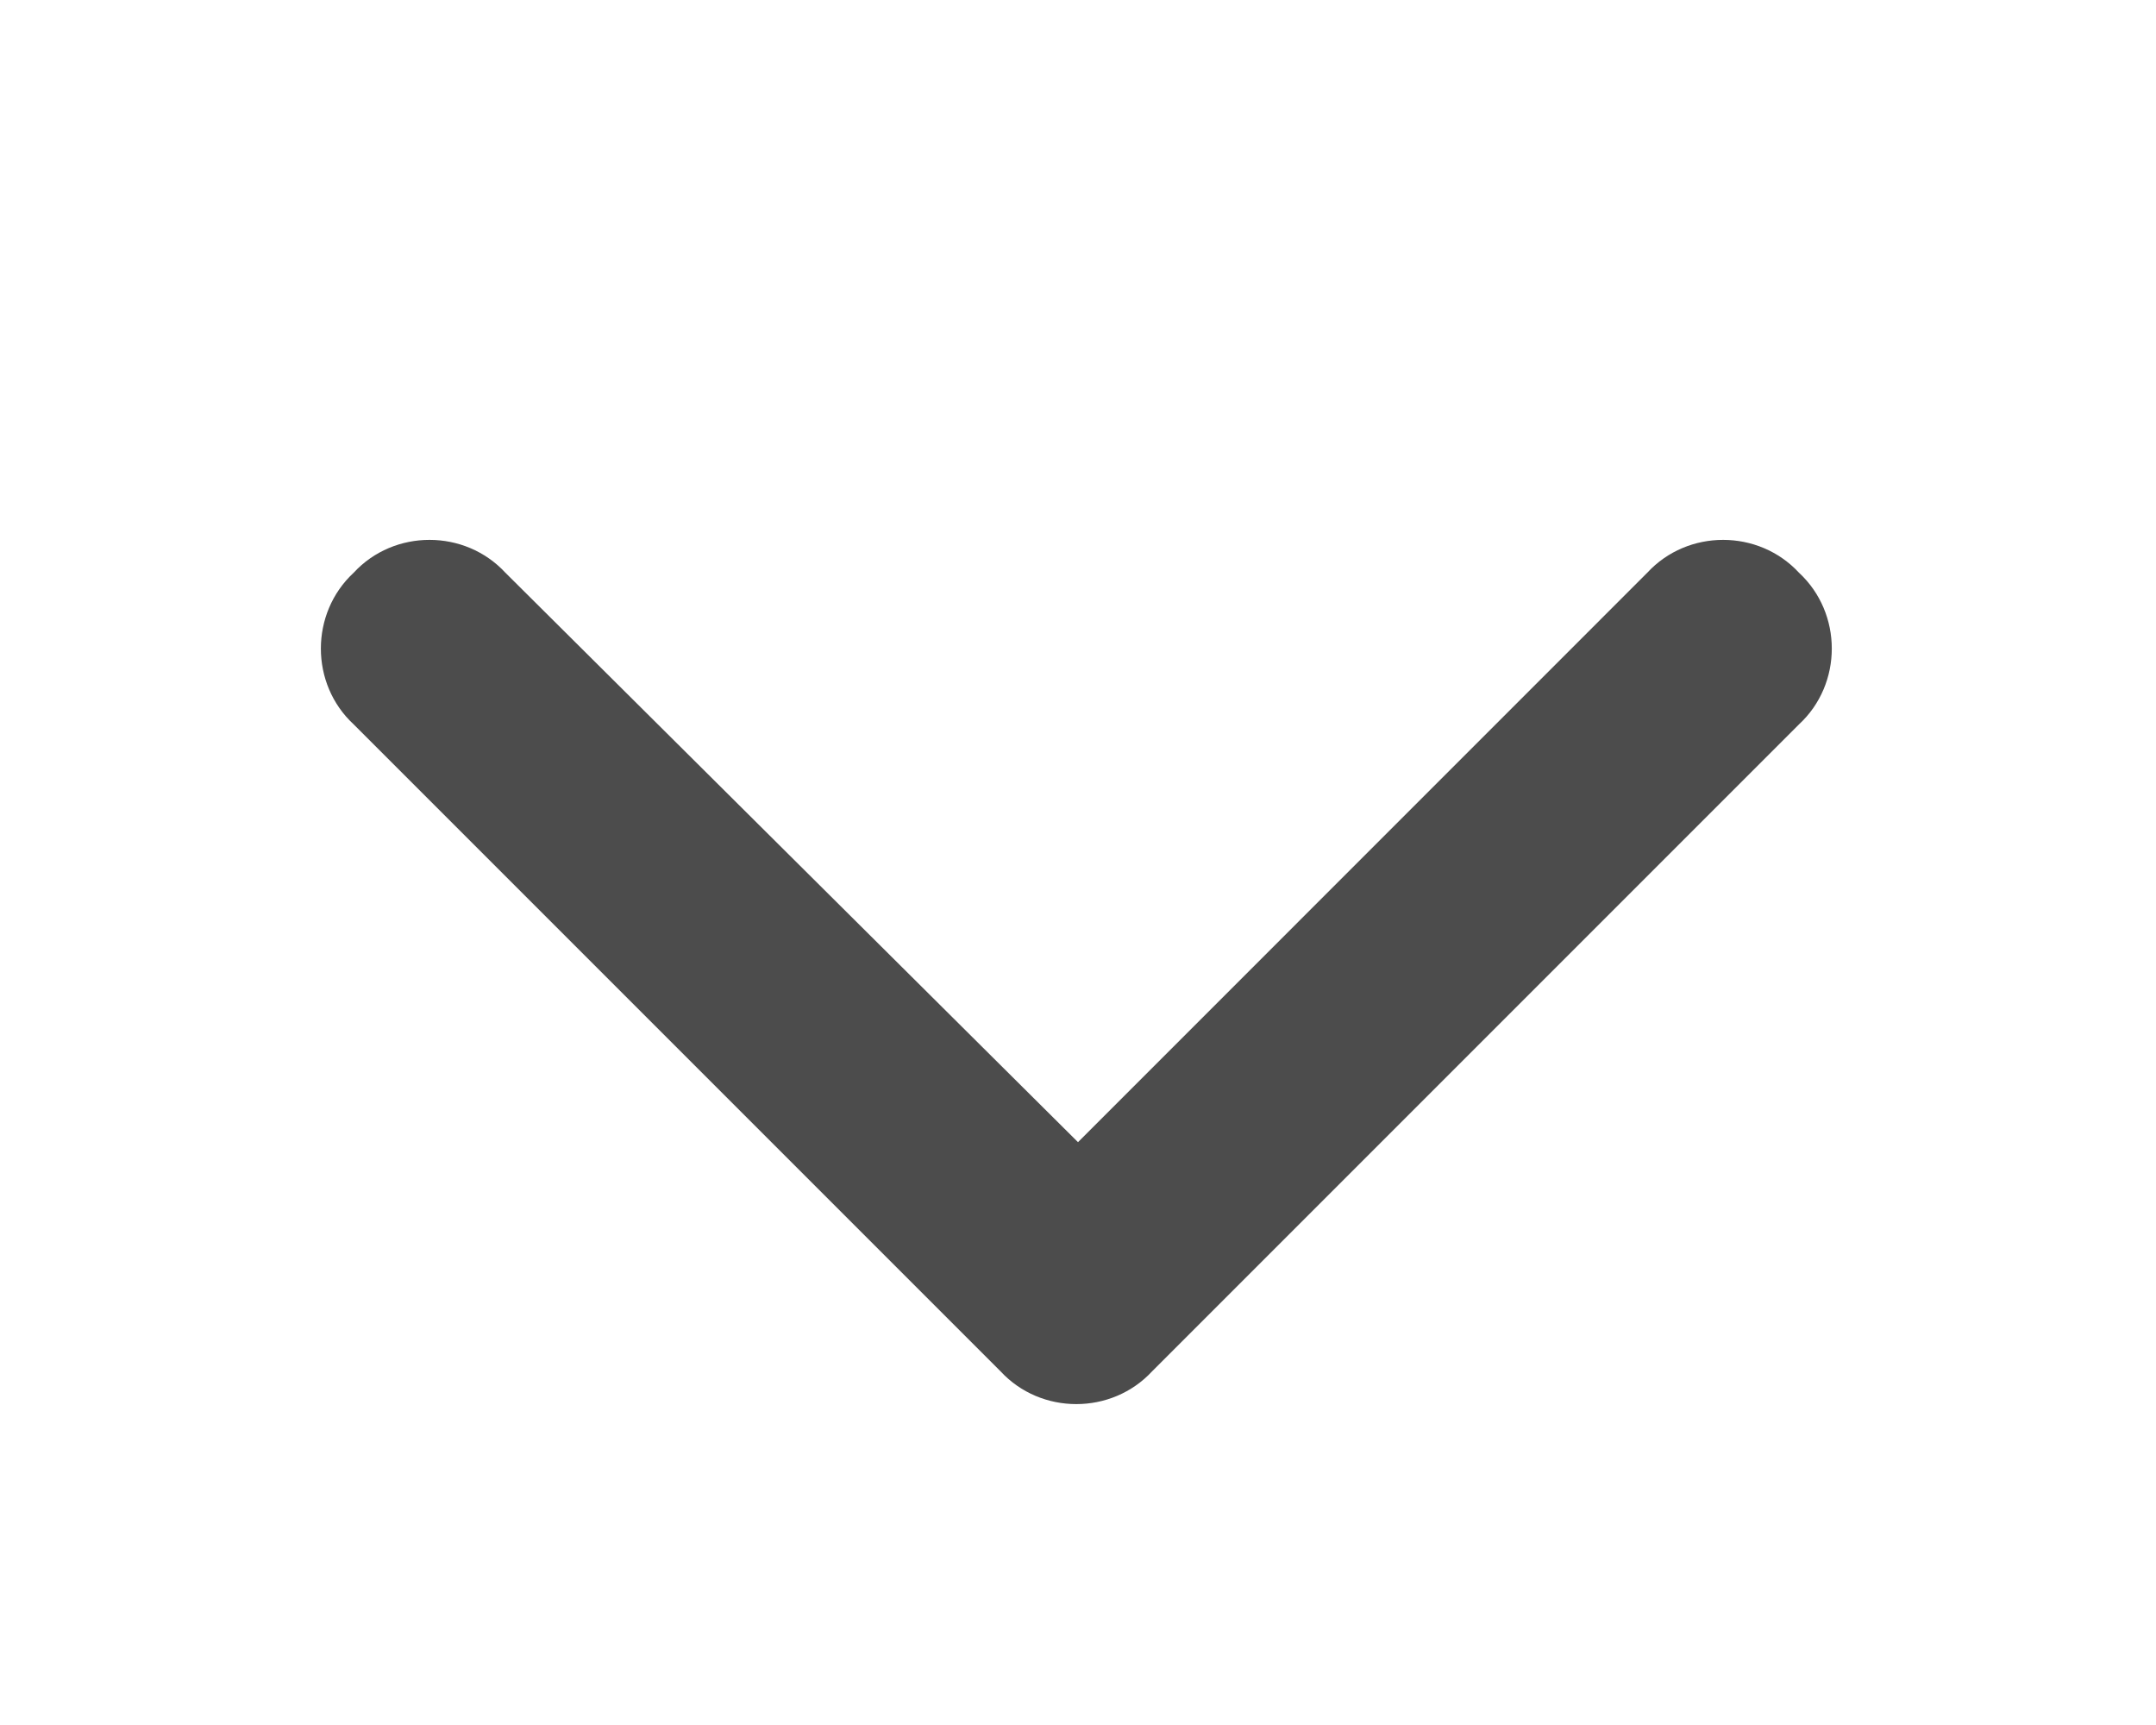 <svg width="20" height="16" viewBox="0 0 20 16" fill="none" xmlns="http://www.w3.org/2000/svg">
<path d="M9.281 12.719L3.281 6.719C2.875 6.344 2.875 5.688 3.281 5.312C3.656 4.906 4.312 4.906 4.688 5.312L10 10.594L15.281 5.312C15.656 4.906 16.312 4.906 16.688 5.312C17.094 5.688 17.094 6.344 16.688 6.719L10.688 12.719C10.312 13.125 9.656 13.125 9.281 12.719Z" fill="#4C4C4C"/>
</svg>
